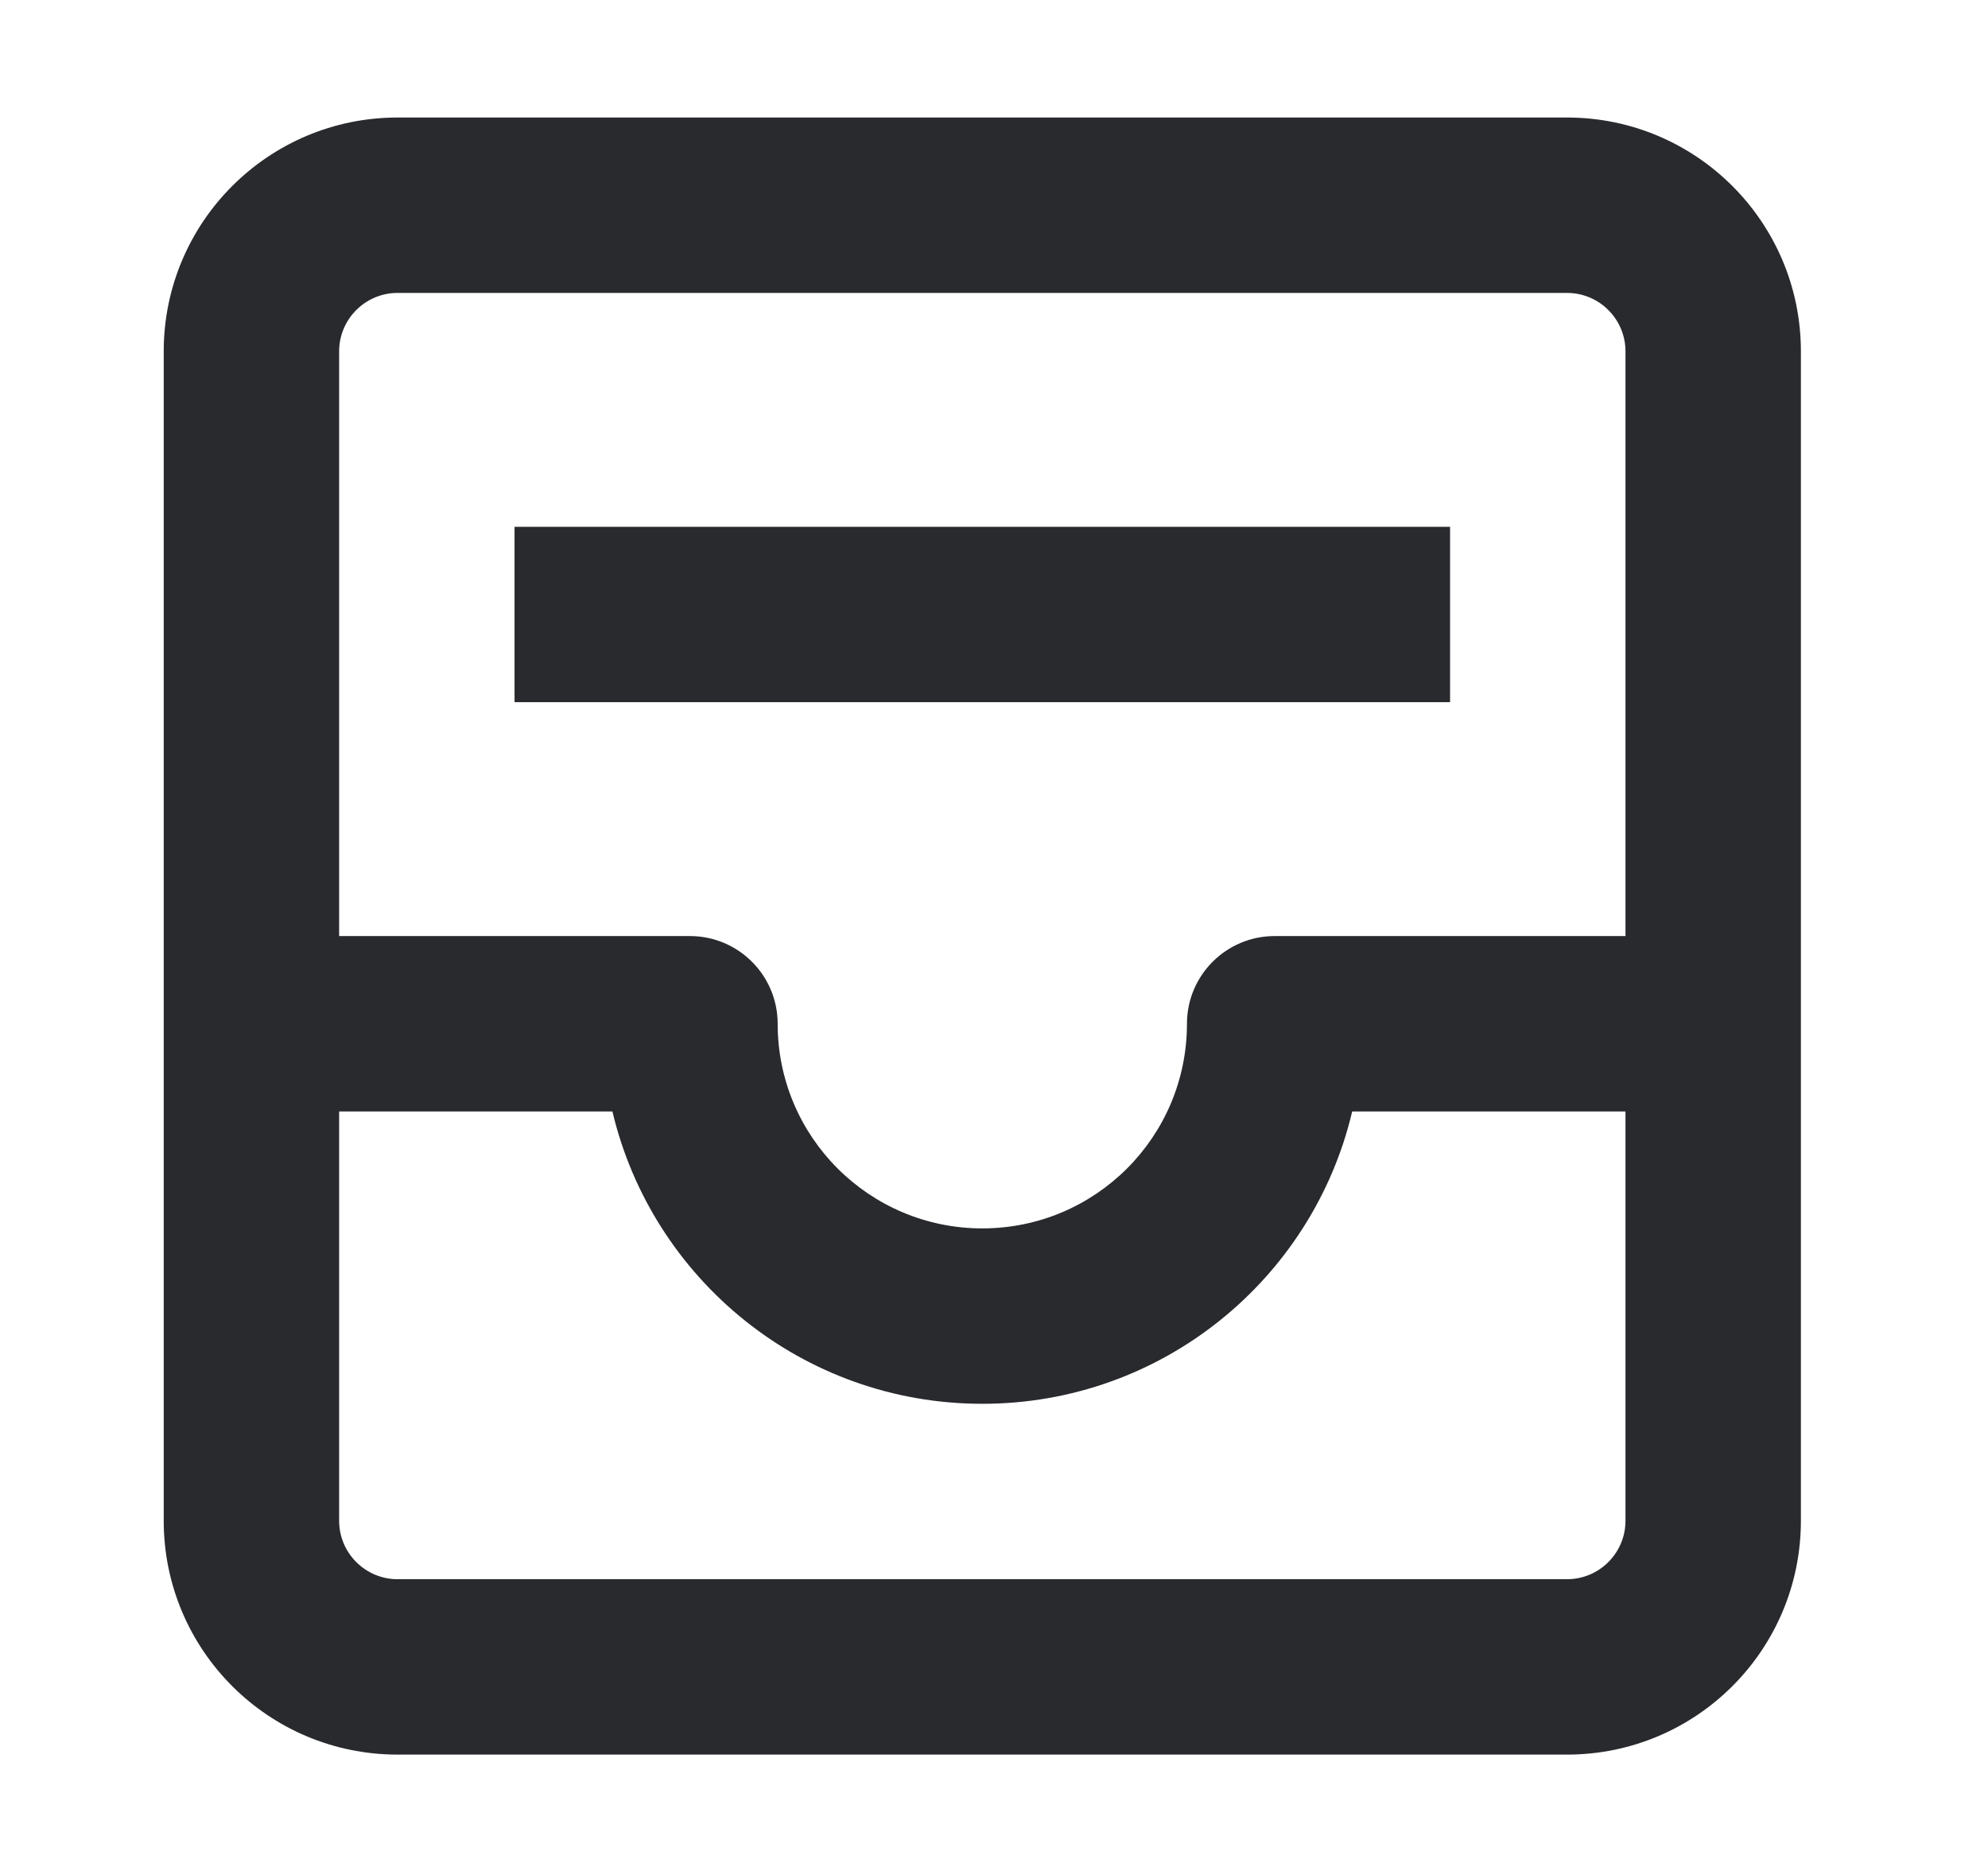 <svg width="17" height="16" viewBox="0 0 17 16" fill="none" xmlns="http://www.w3.org/2000/svg">
<path fill-rule="evenodd" clip-rule="evenodd" d="M1.4 3.005C1.4 1.901 2.295 1.005 3.4 1.005H13.4C14.505 1.005 15.4 1.901 15.4 3.005V13.005C15.4 14.11 14.505 15.005 13.4 15.005H3.4C2.295 15.005 1.4 14.11 1.4 13.005V3.005ZM3.4 2.505C3.124 2.505 2.9 2.729 2.9 3.005V8.005H5.9C6.314 8.005 6.65 8.341 6.65 8.755C6.65 9.722 7.434 10.505 8.4 10.505C9.367 10.505 10.15 9.722 10.15 8.755C10.15 8.341 10.486 8.005 10.9 8.005H13.9V3.005C13.9 2.729 13.676 2.505 13.4 2.505H3.4ZM13.9 9.505H11.563C11.225 10.939 9.937 12.005 8.4 12.005C6.863 12.005 5.576 10.939 5.237 9.505H2.9V13.005C2.9 13.281 3.124 13.505 3.4 13.505H13.4C13.676 13.505 13.9 13.281 13.9 13.005V9.505ZM12.4 6.005H4.4V4.505H12.4V6.005Z" fill="#292A2E"/>
</svg>
